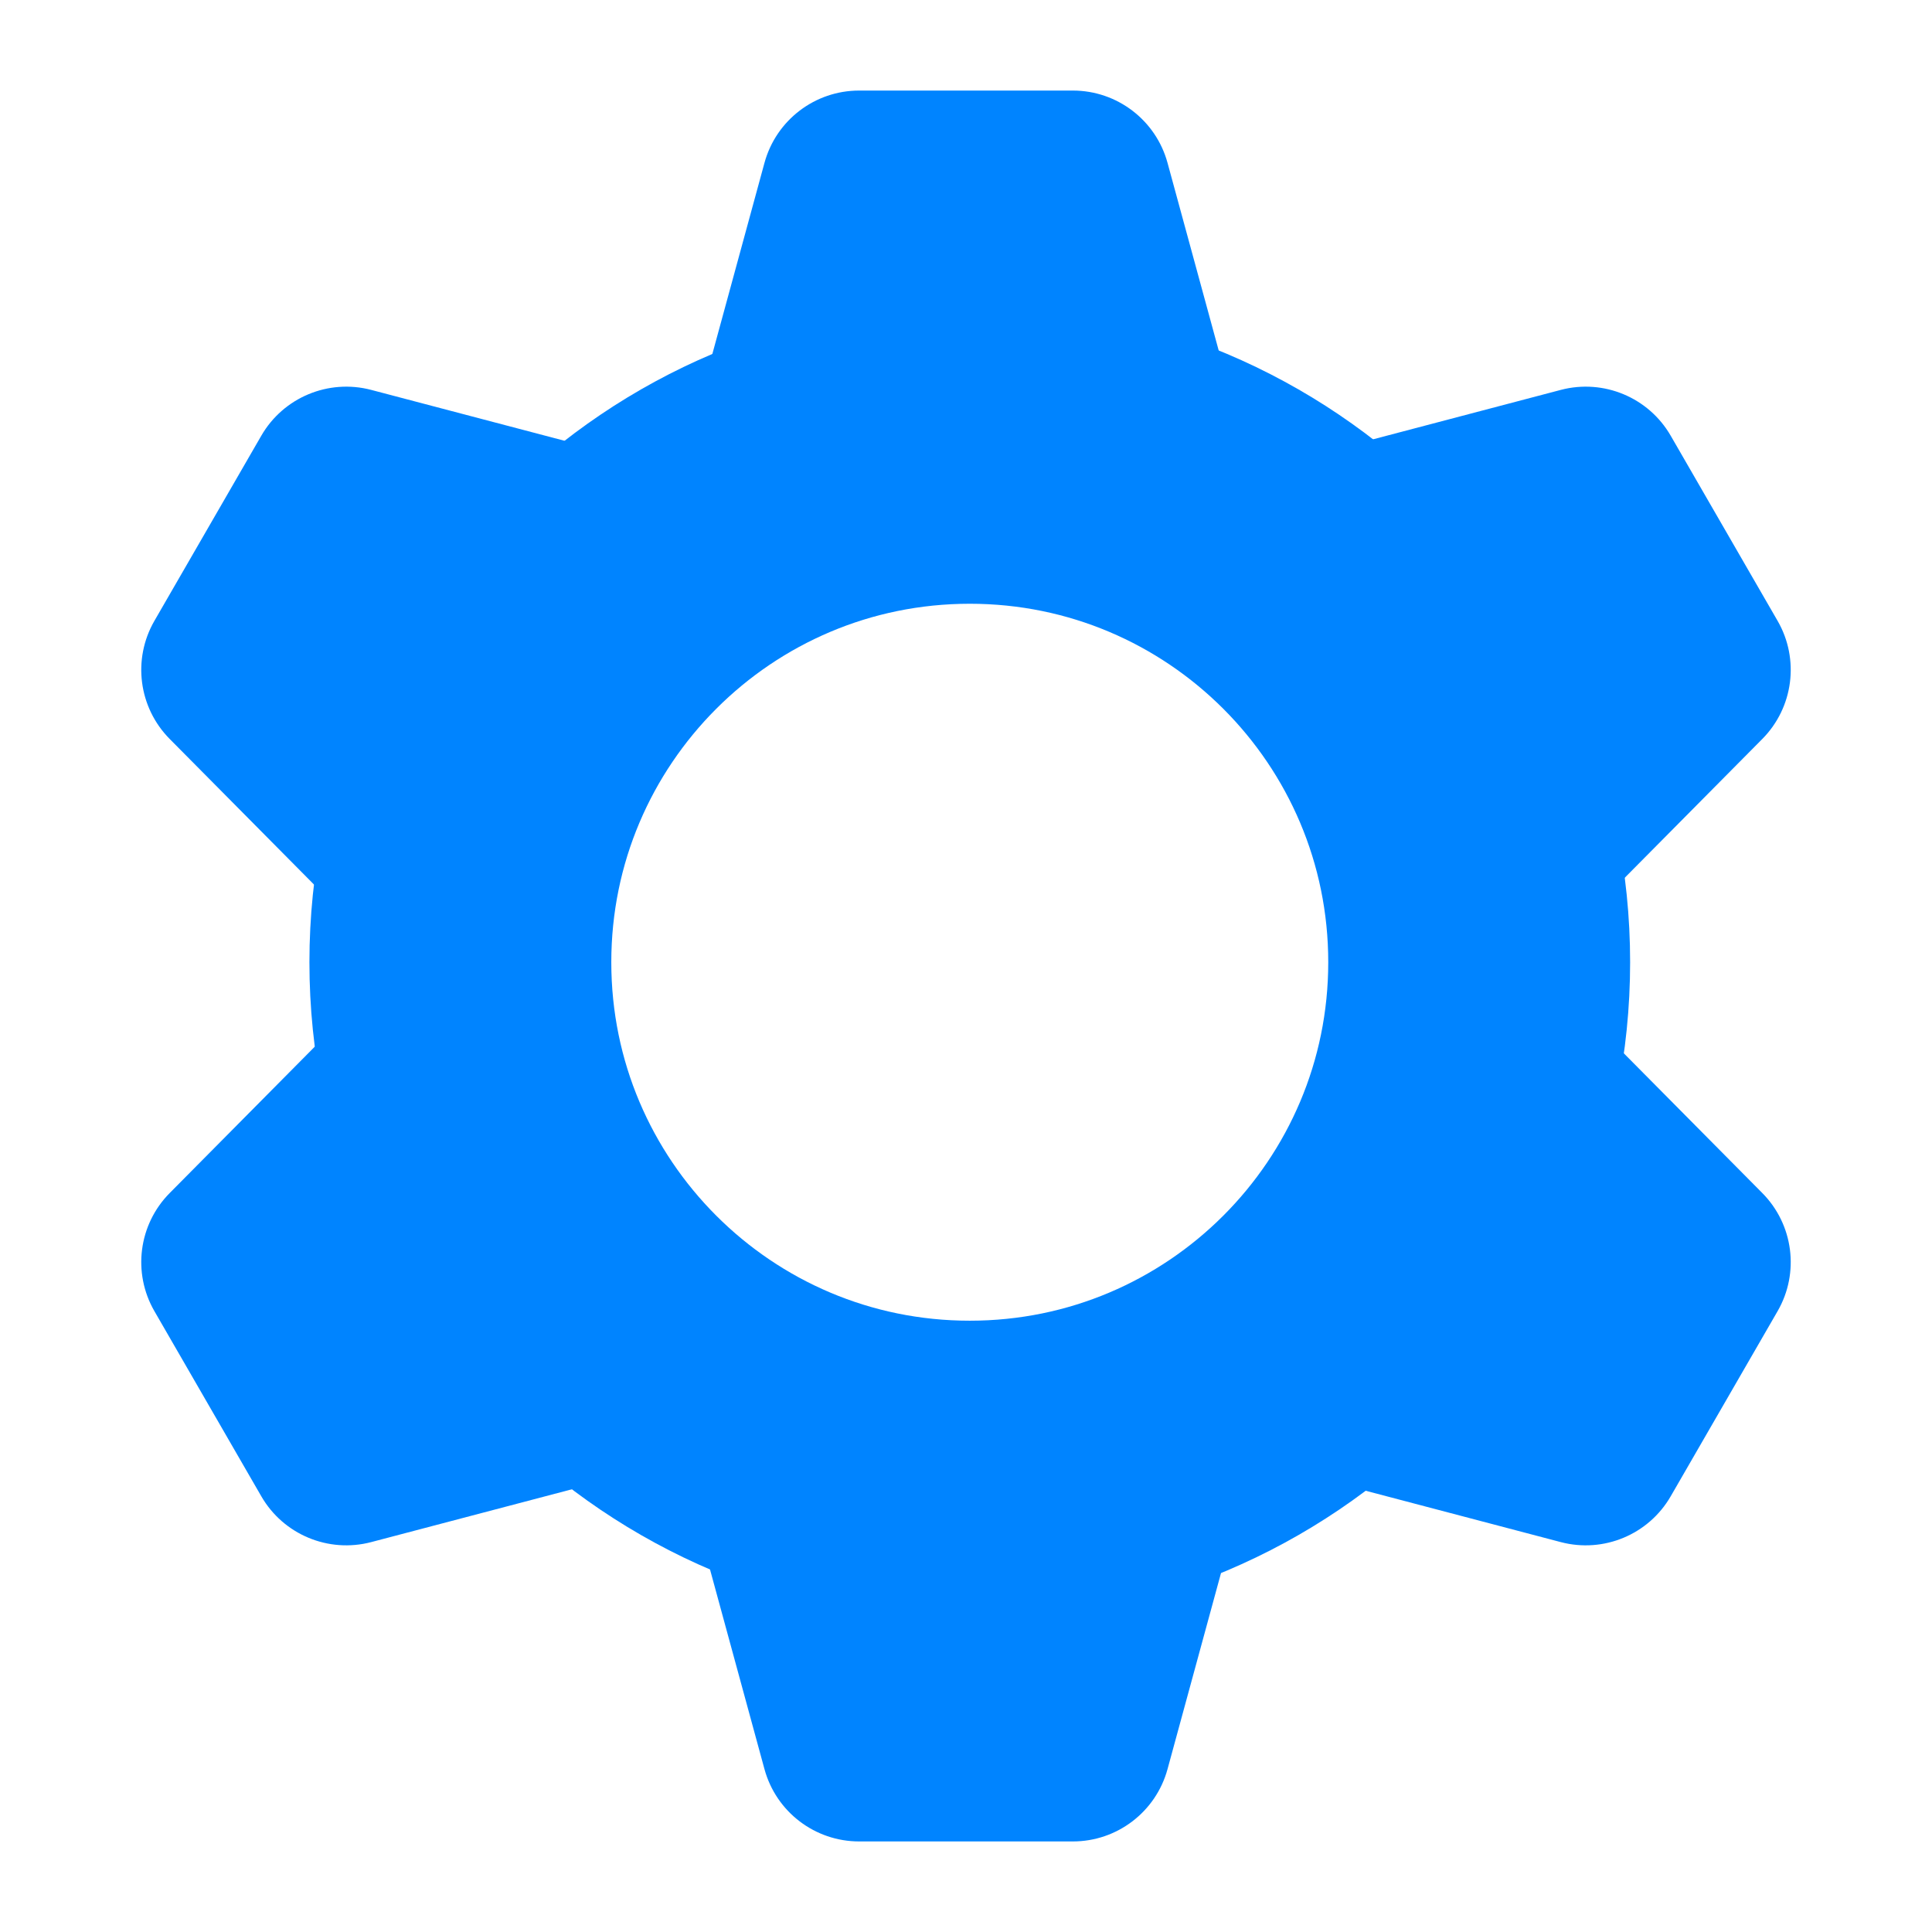 <svg viewBox="0 0 256 256" fill="none" xmlns="http://www.w3.org/2000/svg">
<path d="M196 127.5C196 164.779 165.779 195 128.5 195C91.221 195 61 164.779 61 127.5C61 90.221 91.221 60 128.5 60C165.779 60 196 90.221 196 127.5Z" stroke="#0084FF" stroke-width="40"/>
<path d="M163 52L154.703 21.579C153.161 15.924 148.024 12 142.162 12H113.838C107.976 12 102.839 15.924 101.297 21.579L93 52H163Z" fill="#0084FF"/>
<path d="M93 204L101.297 234.421C102.839 240.076 107.976 244 113.838 244H142.162C148.024 244 153.161 240.076 154.703 234.421L163 204H93Z" fill="#0084FF"/>
<path d="M79.682 59.689L49.189 51.664C43.52 50.172 37.553 52.659 34.622 57.736L20.46 82.264C17.529 87.341 18.358 93.752 22.485 97.916L44.682 120.311L79.682 59.689Z" fill="#0084FF"/>
<path d="M176.318 196.311L206.811 204.337C212.48 205.829 218.447 203.342 221.378 198.265L235.54 173.736C238.471 168.659 237.641 162.248 233.515 158.085L211.318 135.689L176.318 196.311Z" fill="#0084FF"/>
<path d="M44.682 135.689L22.485 158.085C18.358 162.248 17.529 168.659 20.46 173.736L34.622 198.264C37.553 203.341 43.52 205.828 49.189 204.336L79.682 196.311L44.682 135.689Z" fill="#0084FF"/>
<path d="M211.318 120.311L233.515 97.916C237.641 93.752 238.471 87.342 235.54 82.265L221.378 57.736C218.447 52.659 212.48 50.172 206.811 51.664L176.318 59.69L211.318 120.311Z" fill="#0084FF"/>
</svg>